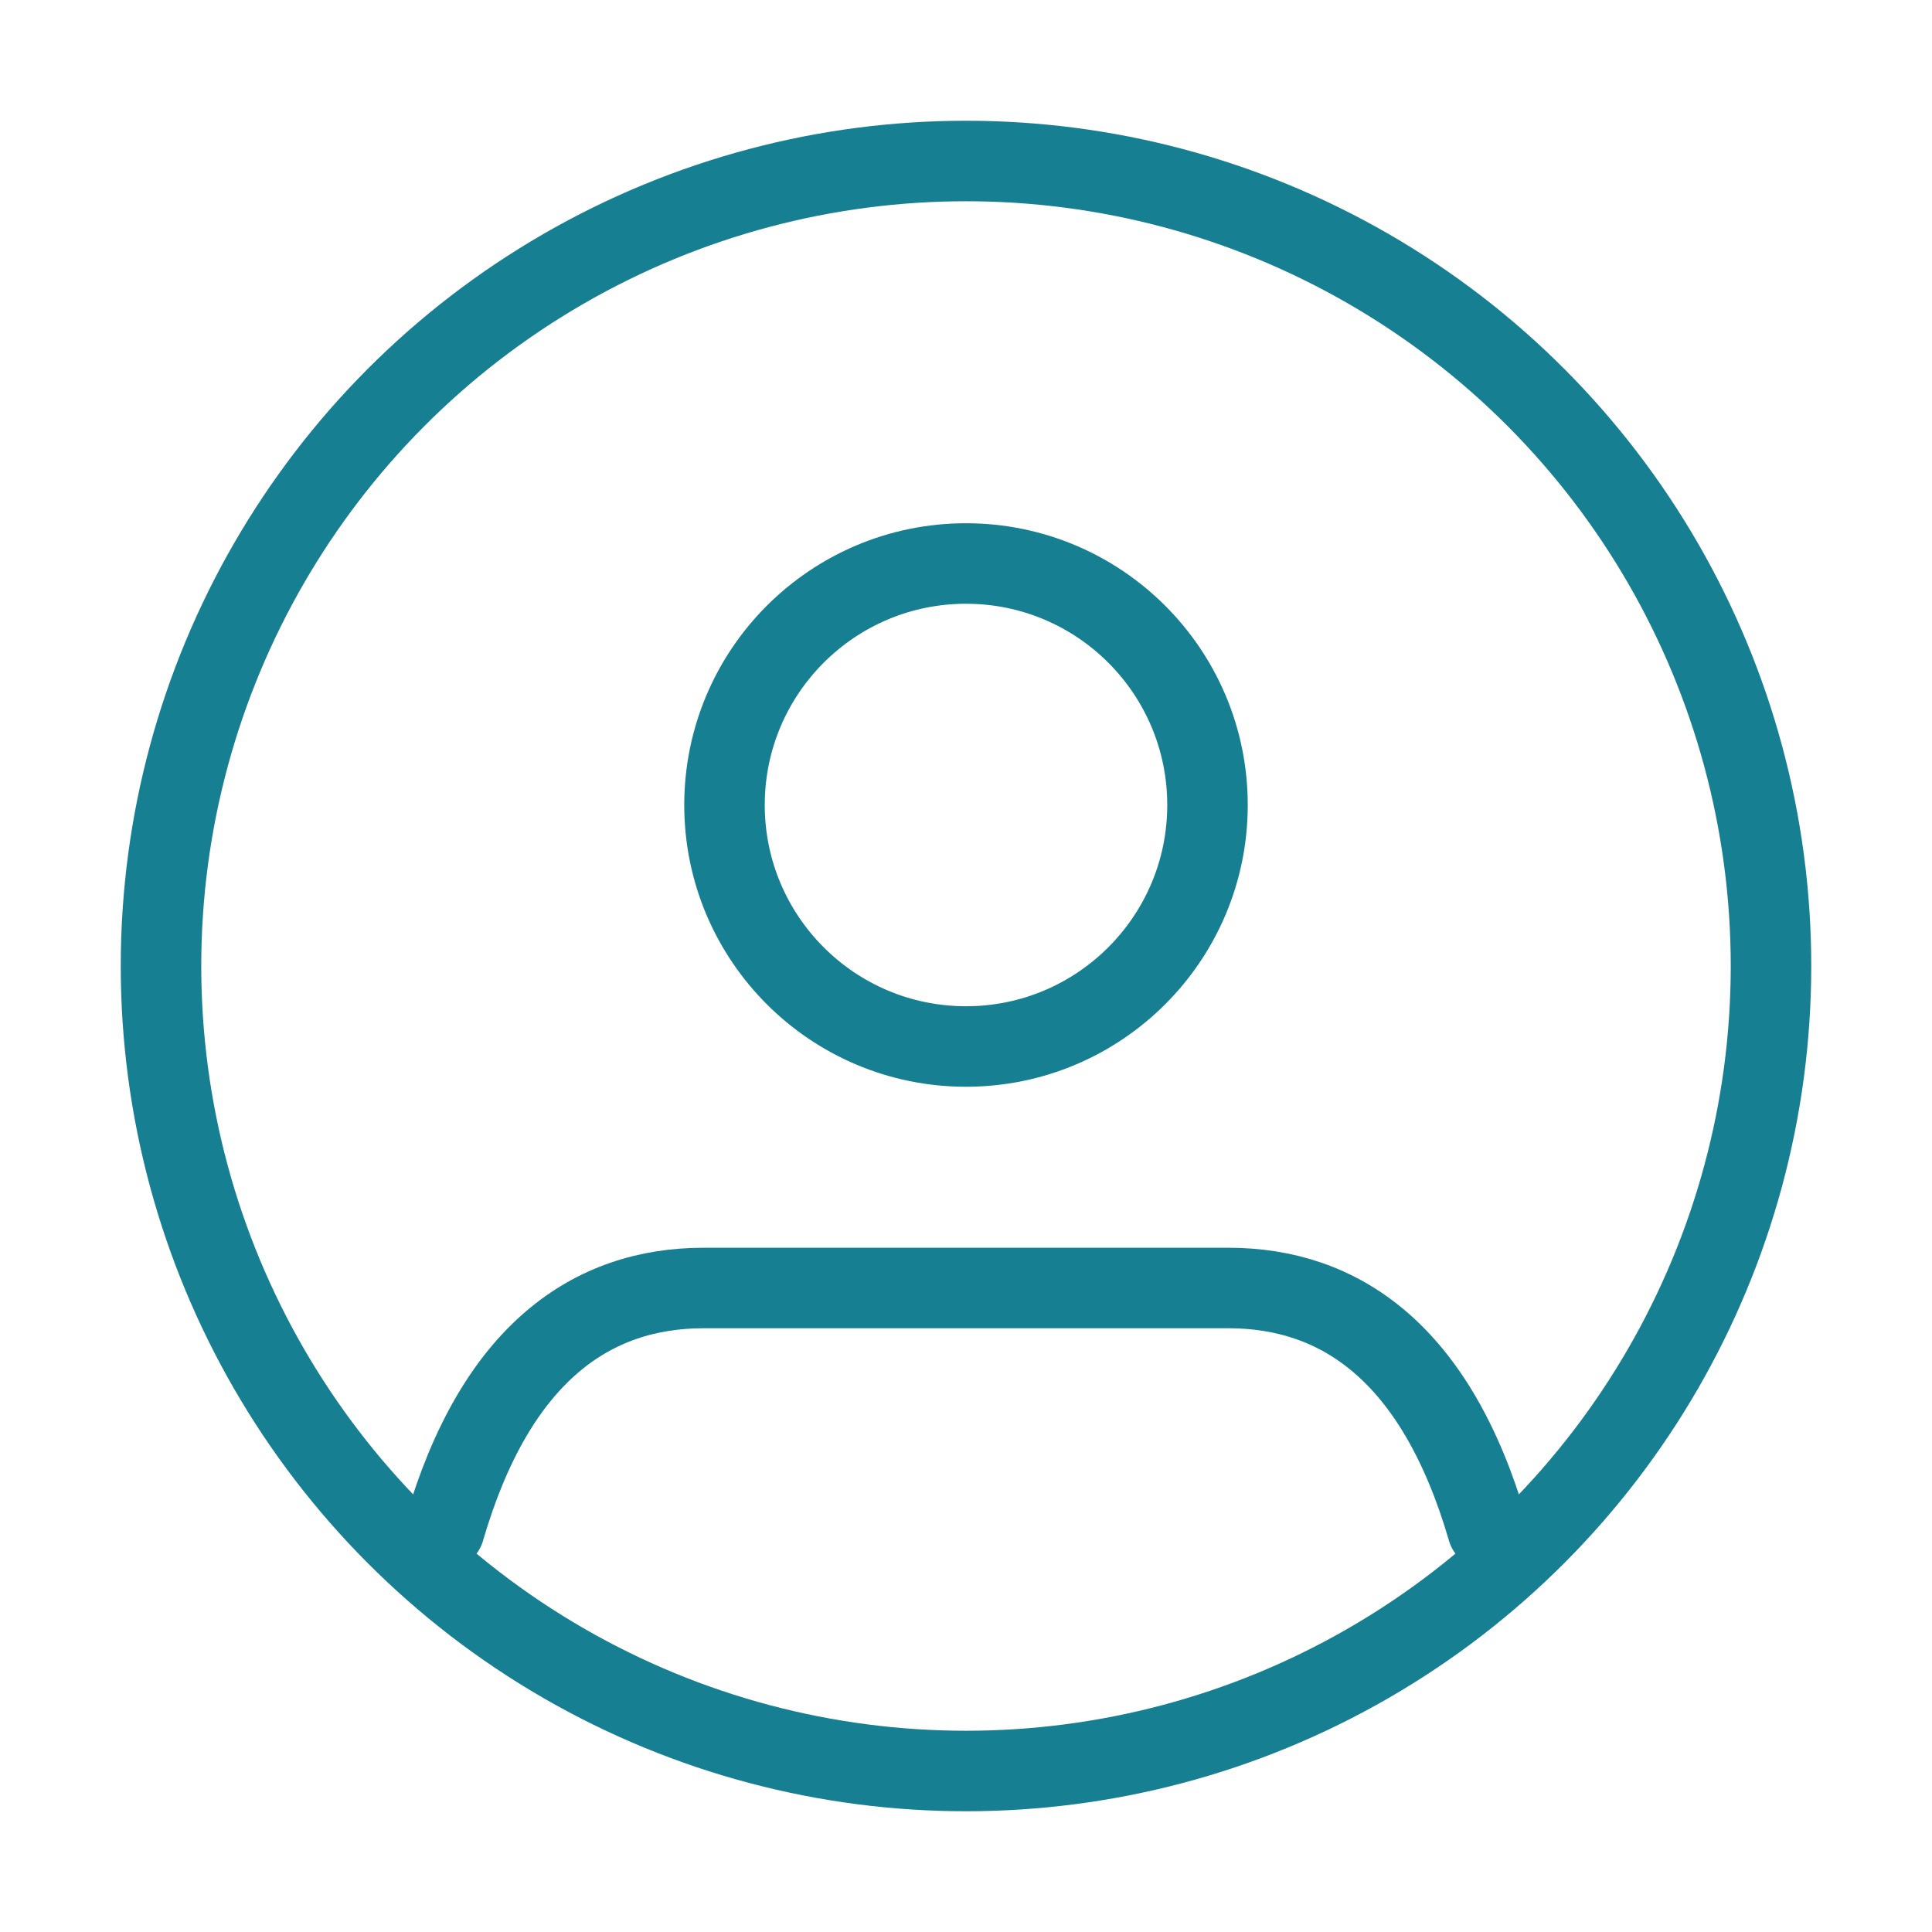 <svg xmlns="http://www.w3.org/2000/svg" width="22" height="22" viewBox="0 0 24 24" fill="none" stroke="#167F92" stroke-width="1" stroke-linecap="round" stroke-linejoin="round"><path d="M5.52 19c.64-2.2 1.84-3 3.22-3h6.52c1.38 0 2.58.8 3.22 3"/><circle cx="12" cy="10" r="3"/><circle cx="12" cy="12" r="10"/></svg>